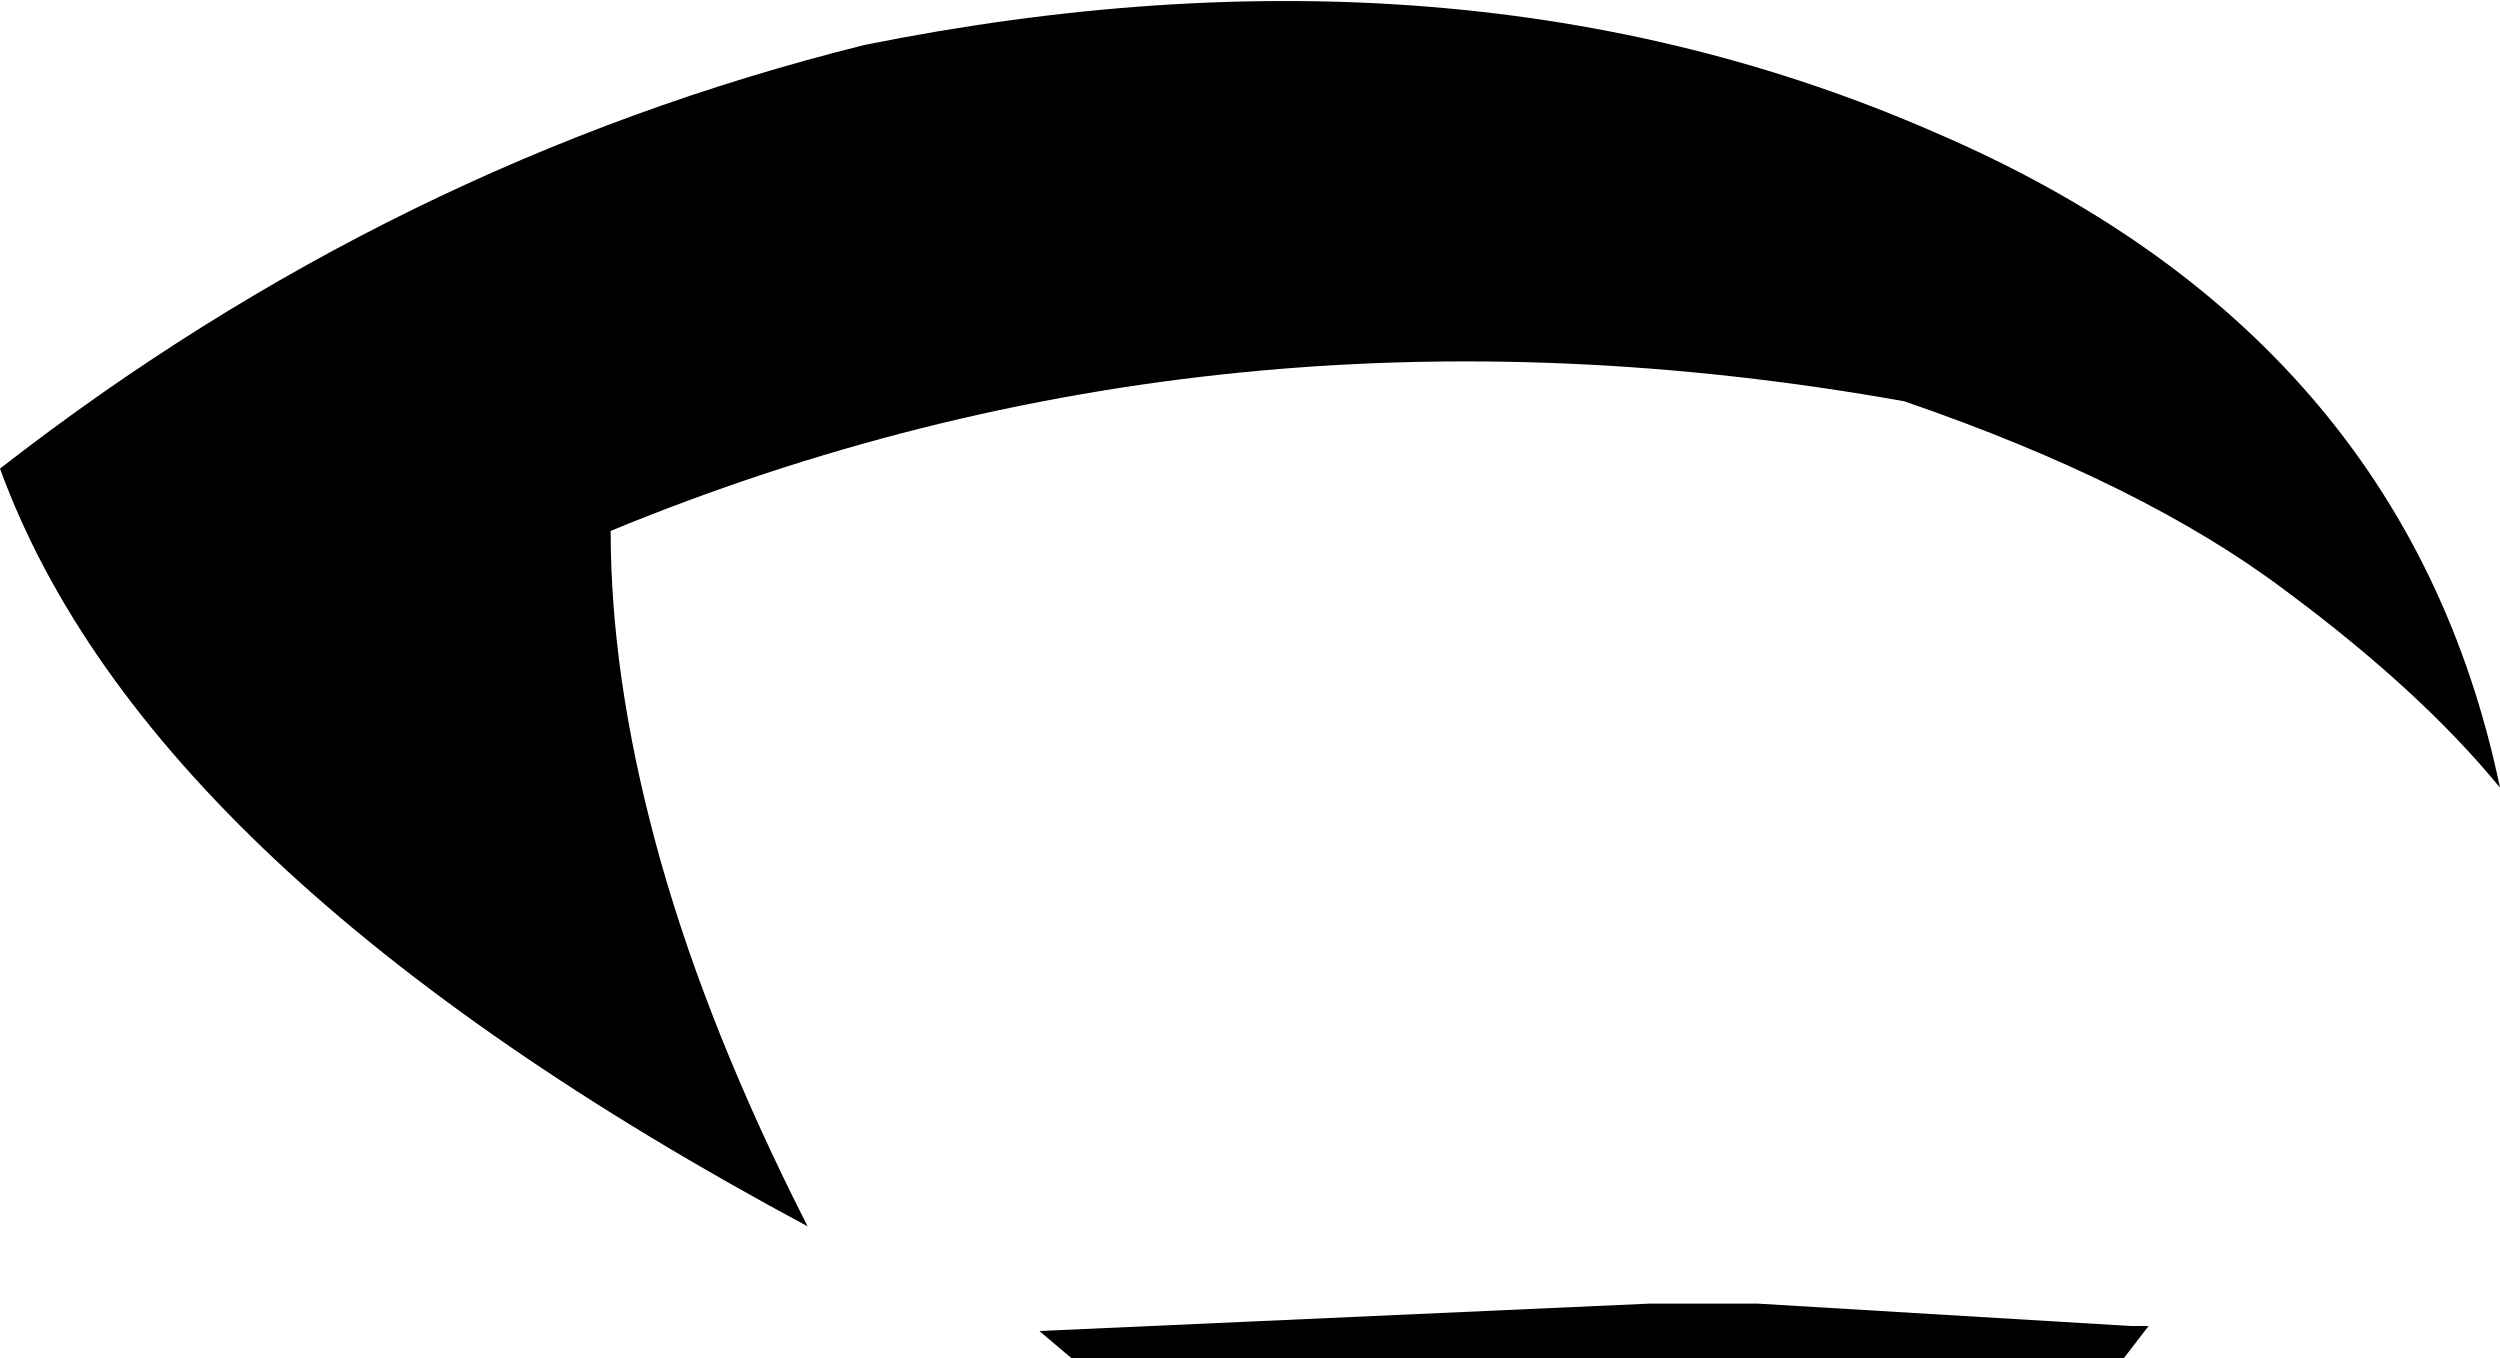 <?xml version="1.0" encoding="UTF-8" standalone="no"?>
<svg xmlns:xlink="http://www.w3.org/1999/xlink" height="27.25px" width="50.15px" xmlns="http://www.w3.org/2000/svg">
  <g transform="matrix(1.0, 0.0, 0.0, 1.0, 25.1, 13.6)">
    <path d="M20.75 -1.75 Q17.9 -3.9 13.1 -5.55 -0.6 -8.0 -12.85 -2.95 -12.85 -0.05 -11.95 3.3 -11.05 6.65 -9.2 10.4 L-8.9 11.0 Q-22.15 3.9 -25.1 -4.2 -17.2 -10.35 -7.75 -12.7 4.2 -15.1 13.7 -10.95 23.15 -6.9 25.05 2.2 23.45 0.25 20.75 -1.75 M-3.6 13.65 L-4.25 13.1 8.0 12.55 10.15 12.55 17.65 13.0 18.0 13.0 17.5 13.65 -3.6 13.65" fill="#000000" fill-rule="evenodd" stroke="none"/>
  </g>
</svg>
